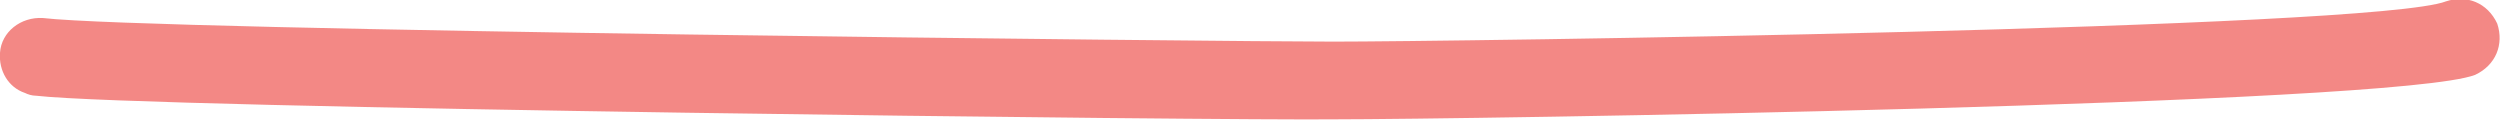 <svg id="Layer_1" xmlns="http://www.w3.org/2000/svg" viewBox="0 0 180.2 8.7"><style>.st0{opacity:.7}.st1{fill:#ef5652}</style><path class="st0 st1" d="M1.8 6.7C.6 6.3-.1 5.1 0 3.8c.1-1.5 1.5-2.6 3.1-2.5 7.7.9 85.5 1.7 93 1.7 8.2 0 75-.9 80.2-2.9 1.5-.5 3 .1 3.7 1.6.5 1.5-.1 3-1.6 3.7-5.8 2.2-73.3 3.2-82.1 3.2-7.8.1-85.9-.8-93.7-1.7-.3 0-.6-.1-.8-.2z"/></svg>